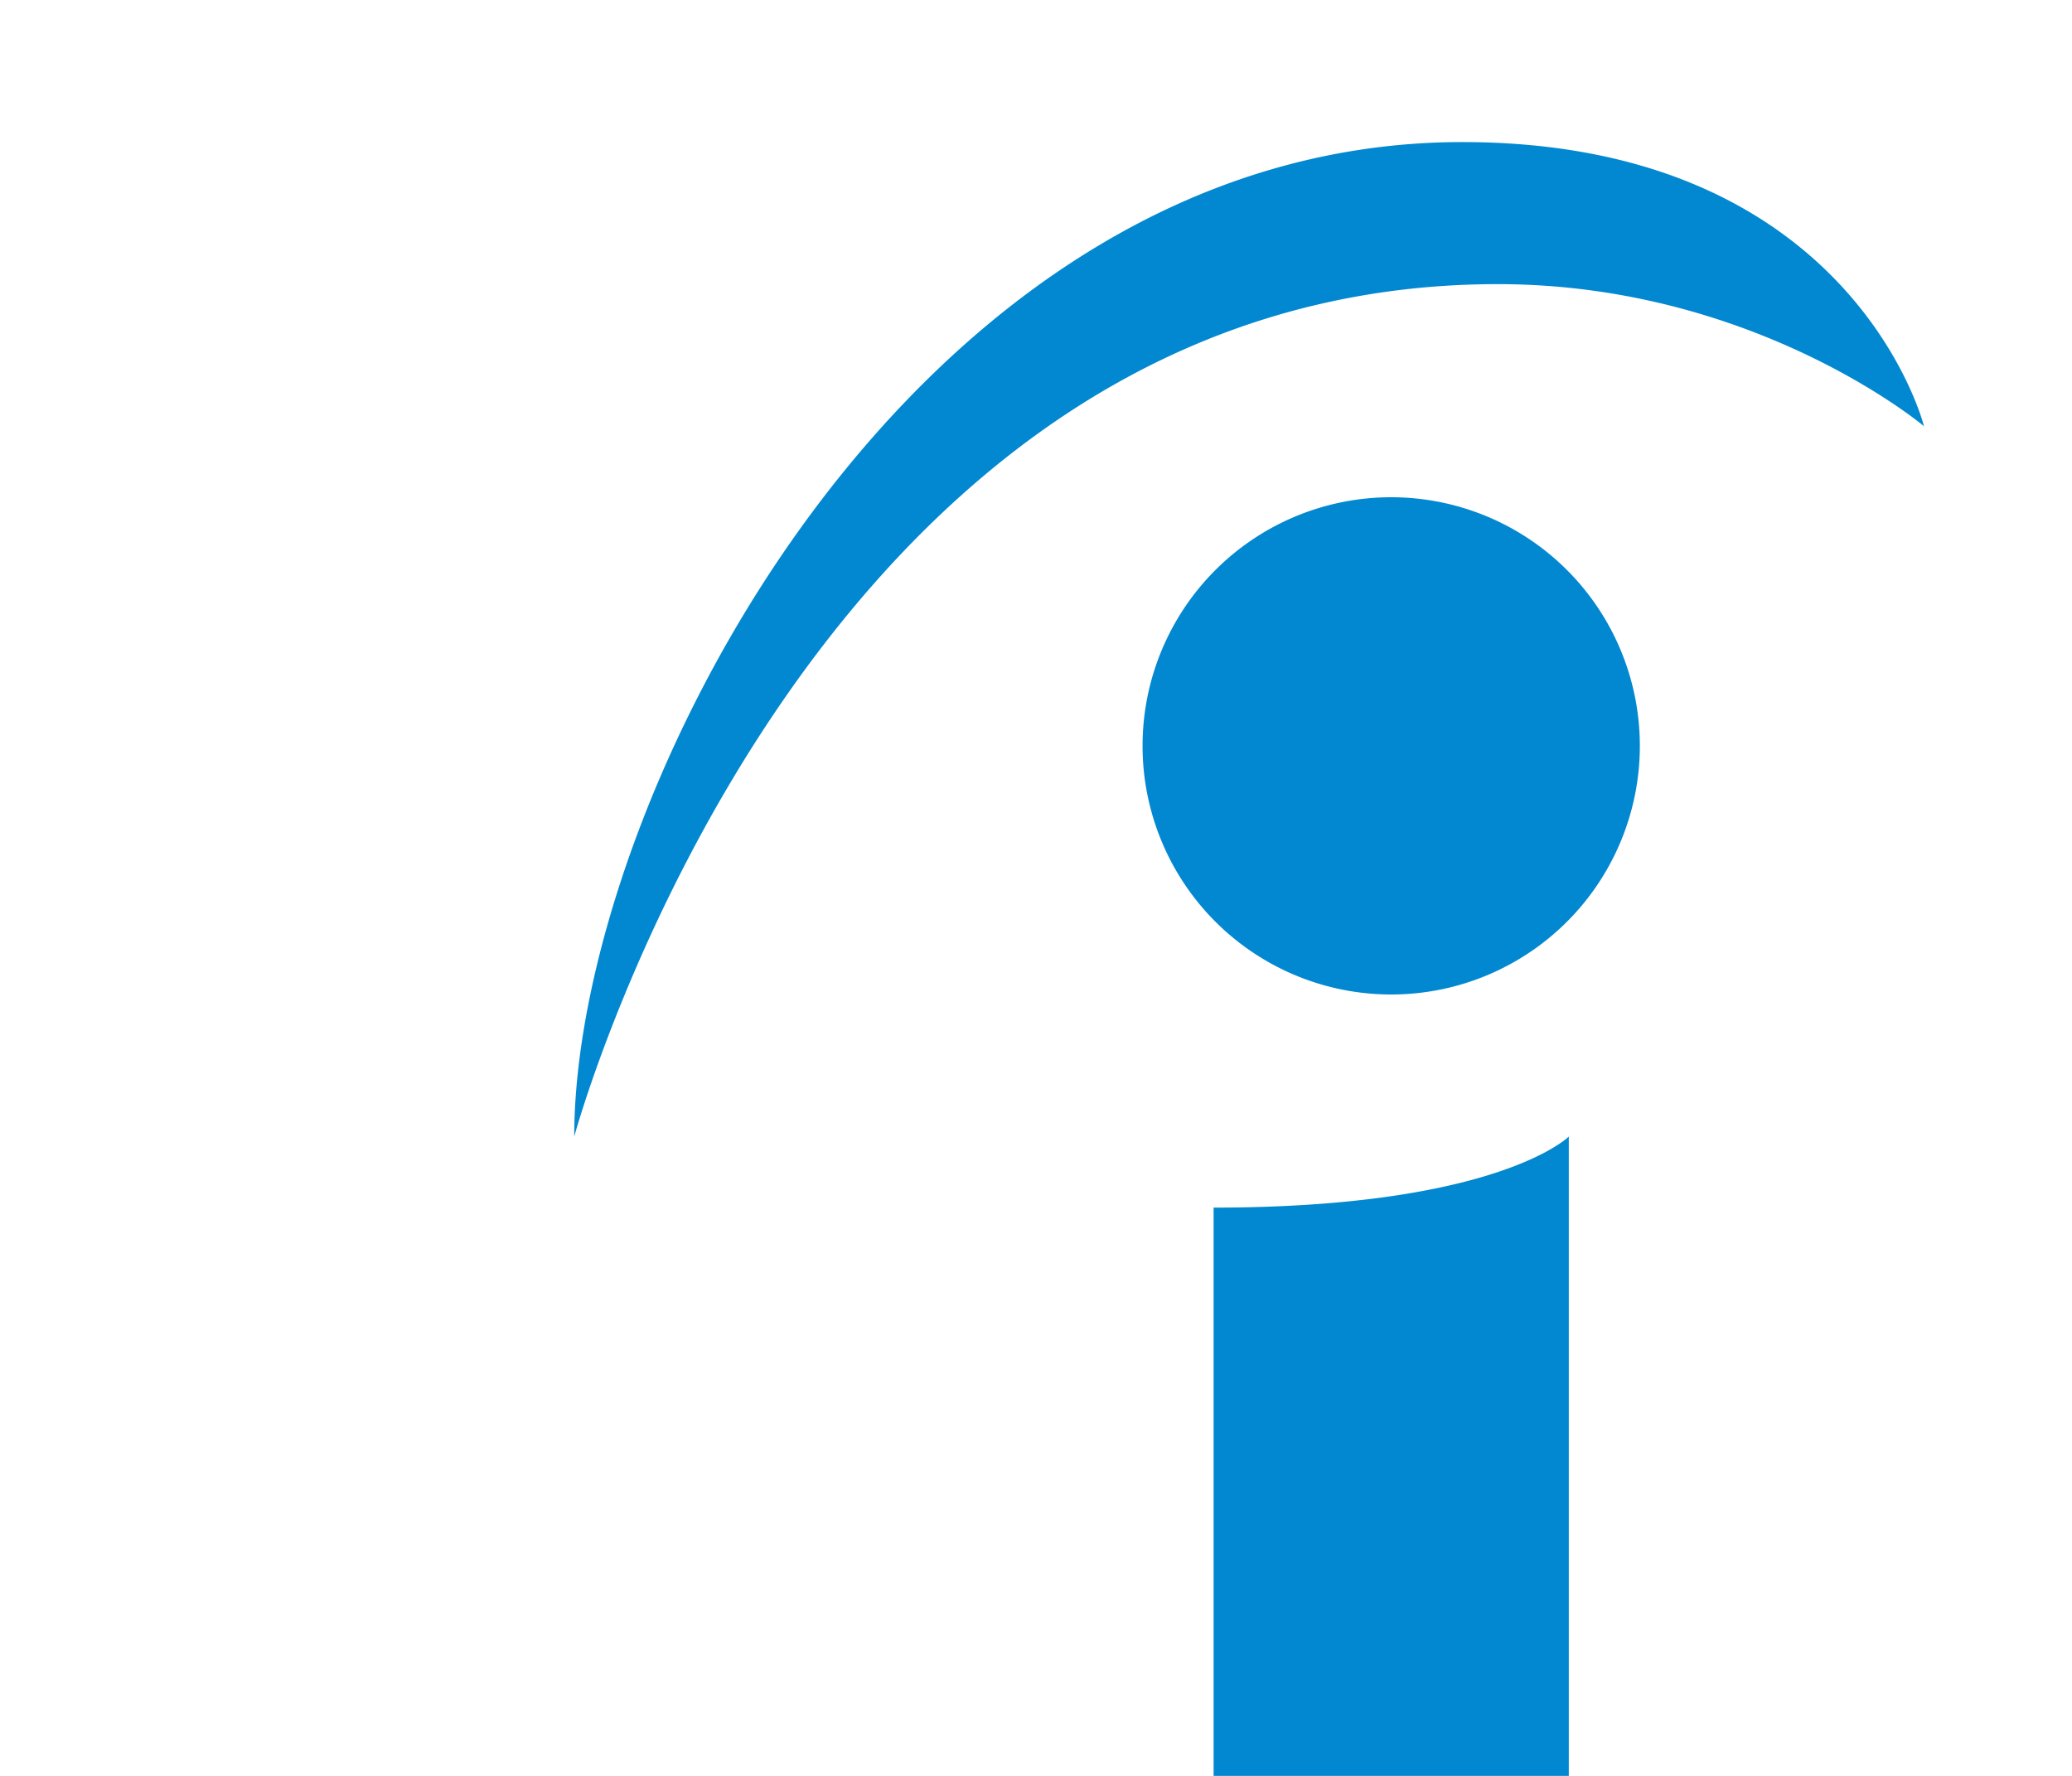 <svg xmlns="http://www.w3.org/2000/svg" viewBox="0 0 25 25" width="35px" height="30px">
  <path fill="#0288D1" d="M18.5 2C10.75 2 6 11.25 6 16C6 16 9.25 4 19 4C22.625 4 25 6 25 6C25 6 24 2 18.5 2zM17.5 7A3.5 3.5 0 1 0 17.5 14A3.5 3.5 0 1 0 17.5 7zM20 16C20 16 19 17 15 17L15 27.5C15 28.881 16.119 30 17.5 30C18.881 30 20 28.881 20 27.5L20 16z"/>
</svg>
